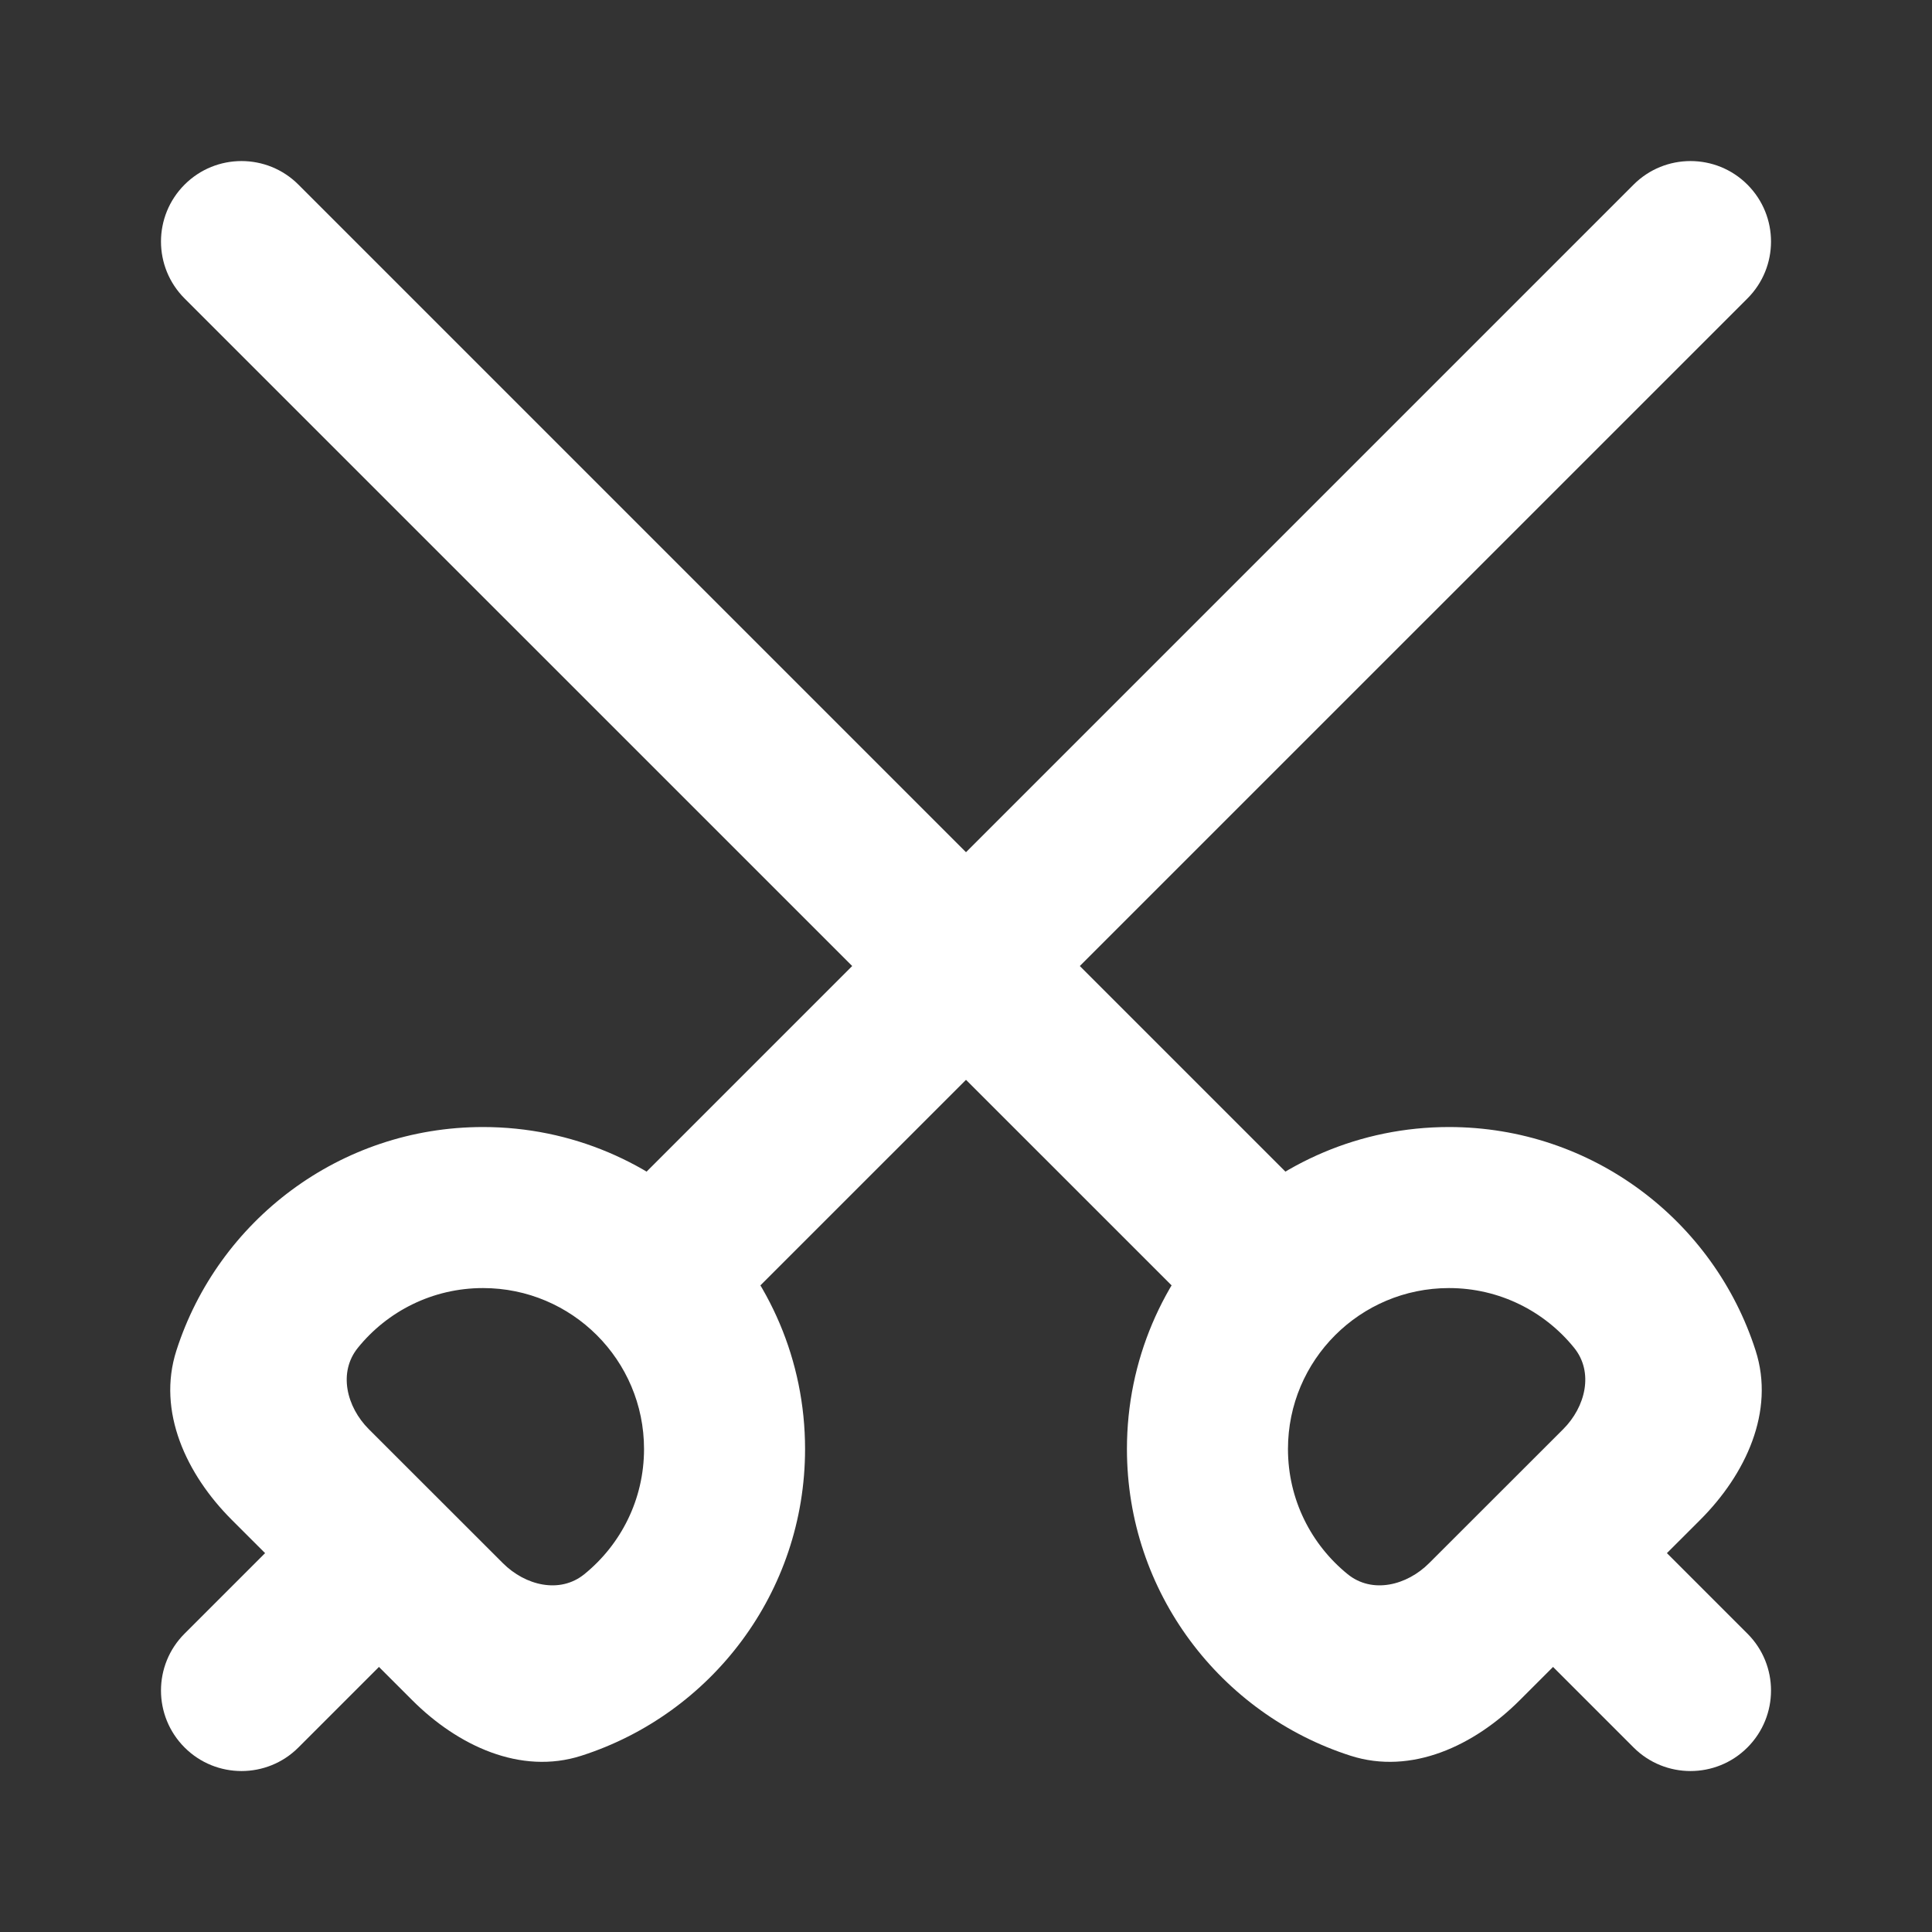 <svg width="20" height="20" viewBox="0 0 20 20" fill="none" xmlns="http://www.w3.org/2000/svg">
<rect x="0" y="0" width="20" height="20" fill="#333333" stroke="none"/>
<path d="M18.089 3.09C18.415 2.764 18.415 2.237 18.089 1.911C17.764 1.586 17.236 1.586 16.911 1.911L6.494 12.328C6.168 12.653 6.168 13.181 6.494 13.506C6.819 13.832 7.347 13.832 7.672 13.506L18.089 3.09Z" fill="white"/>
<path d="M4.339 16.84C4.665 16.514 4.665 15.986 4.339 15.661C4.014 15.336 3.486 15.336 3.161 15.661L1.911 16.911C1.585 17.236 1.585 17.764 1.911 18.09C2.236 18.415 2.764 18.415 3.089 18.09L4.339 16.84Z" fill="white"/>
<path fill-rule="evenodd" clip-rule="evenodd" d="M5.206 16.182C5.437 16.413 5.795 16.502 6.049 16.296C6.426 15.99 6.667 15.524 6.667 15C6.667 14.08 5.921 13.334 5 13.334C4.477 13.334 4.01 13.575 3.705 13.952C3.499 14.206 3.587 14.564 3.818 14.795L5.206 16.182ZM6.019 18.175C5.388 18.378 4.737 18.07 4.268 17.601L2.399 15.733C1.93 15.264 1.623 14.612 1.826 13.981C2.256 12.639 3.515 11.667 5 11.667C6.841 11.667 8.334 13.159 8.334 15C8.334 16.486 7.362 17.744 6.019 18.175Z" fill="white"/>
<path d="M1.911 3.09C1.585 2.764 1.585 2.237 1.911 1.911C2.236 1.586 2.764 1.586 3.089 1.911L13.506 12.328C13.832 12.653 13.832 13.181 13.506 13.506C13.181 13.832 12.653 13.832 12.328 13.506L1.911 3.09Z" fill="white"/>
<path d="M15.661 16.84C15.335 16.514 15.335 15.986 15.661 15.661C15.986 15.336 16.514 15.336 16.839 15.661L18.089 16.911C18.415 17.236 18.415 17.764 18.089 18.09C17.764 18.415 17.236 18.415 16.911 18.09L15.661 16.84Z" fill="white"/>
<path fill-rule="evenodd" clip-rule="evenodd" d="M14.794 16.182C14.563 16.413 14.205 16.502 13.951 16.296C13.574 15.99 13.333 15.524 13.333 15C13.333 14.08 14.079 13.334 15 13.334C15.523 13.334 15.99 13.575 16.295 13.952C16.501 14.206 16.413 14.564 16.182 14.795L14.794 16.182ZM13.98 18.175C14.612 18.378 15.263 18.07 15.732 17.601L17.601 15.733C18.07 15.264 18.377 14.612 18.174 13.981C17.744 12.639 16.485 11.667 15 11.667C13.159 11.667 11.666 13.159 11.666 15C11.666 16.486 12.638 17.744 13.98 18.175Z" fill="white"/>
</svg>
